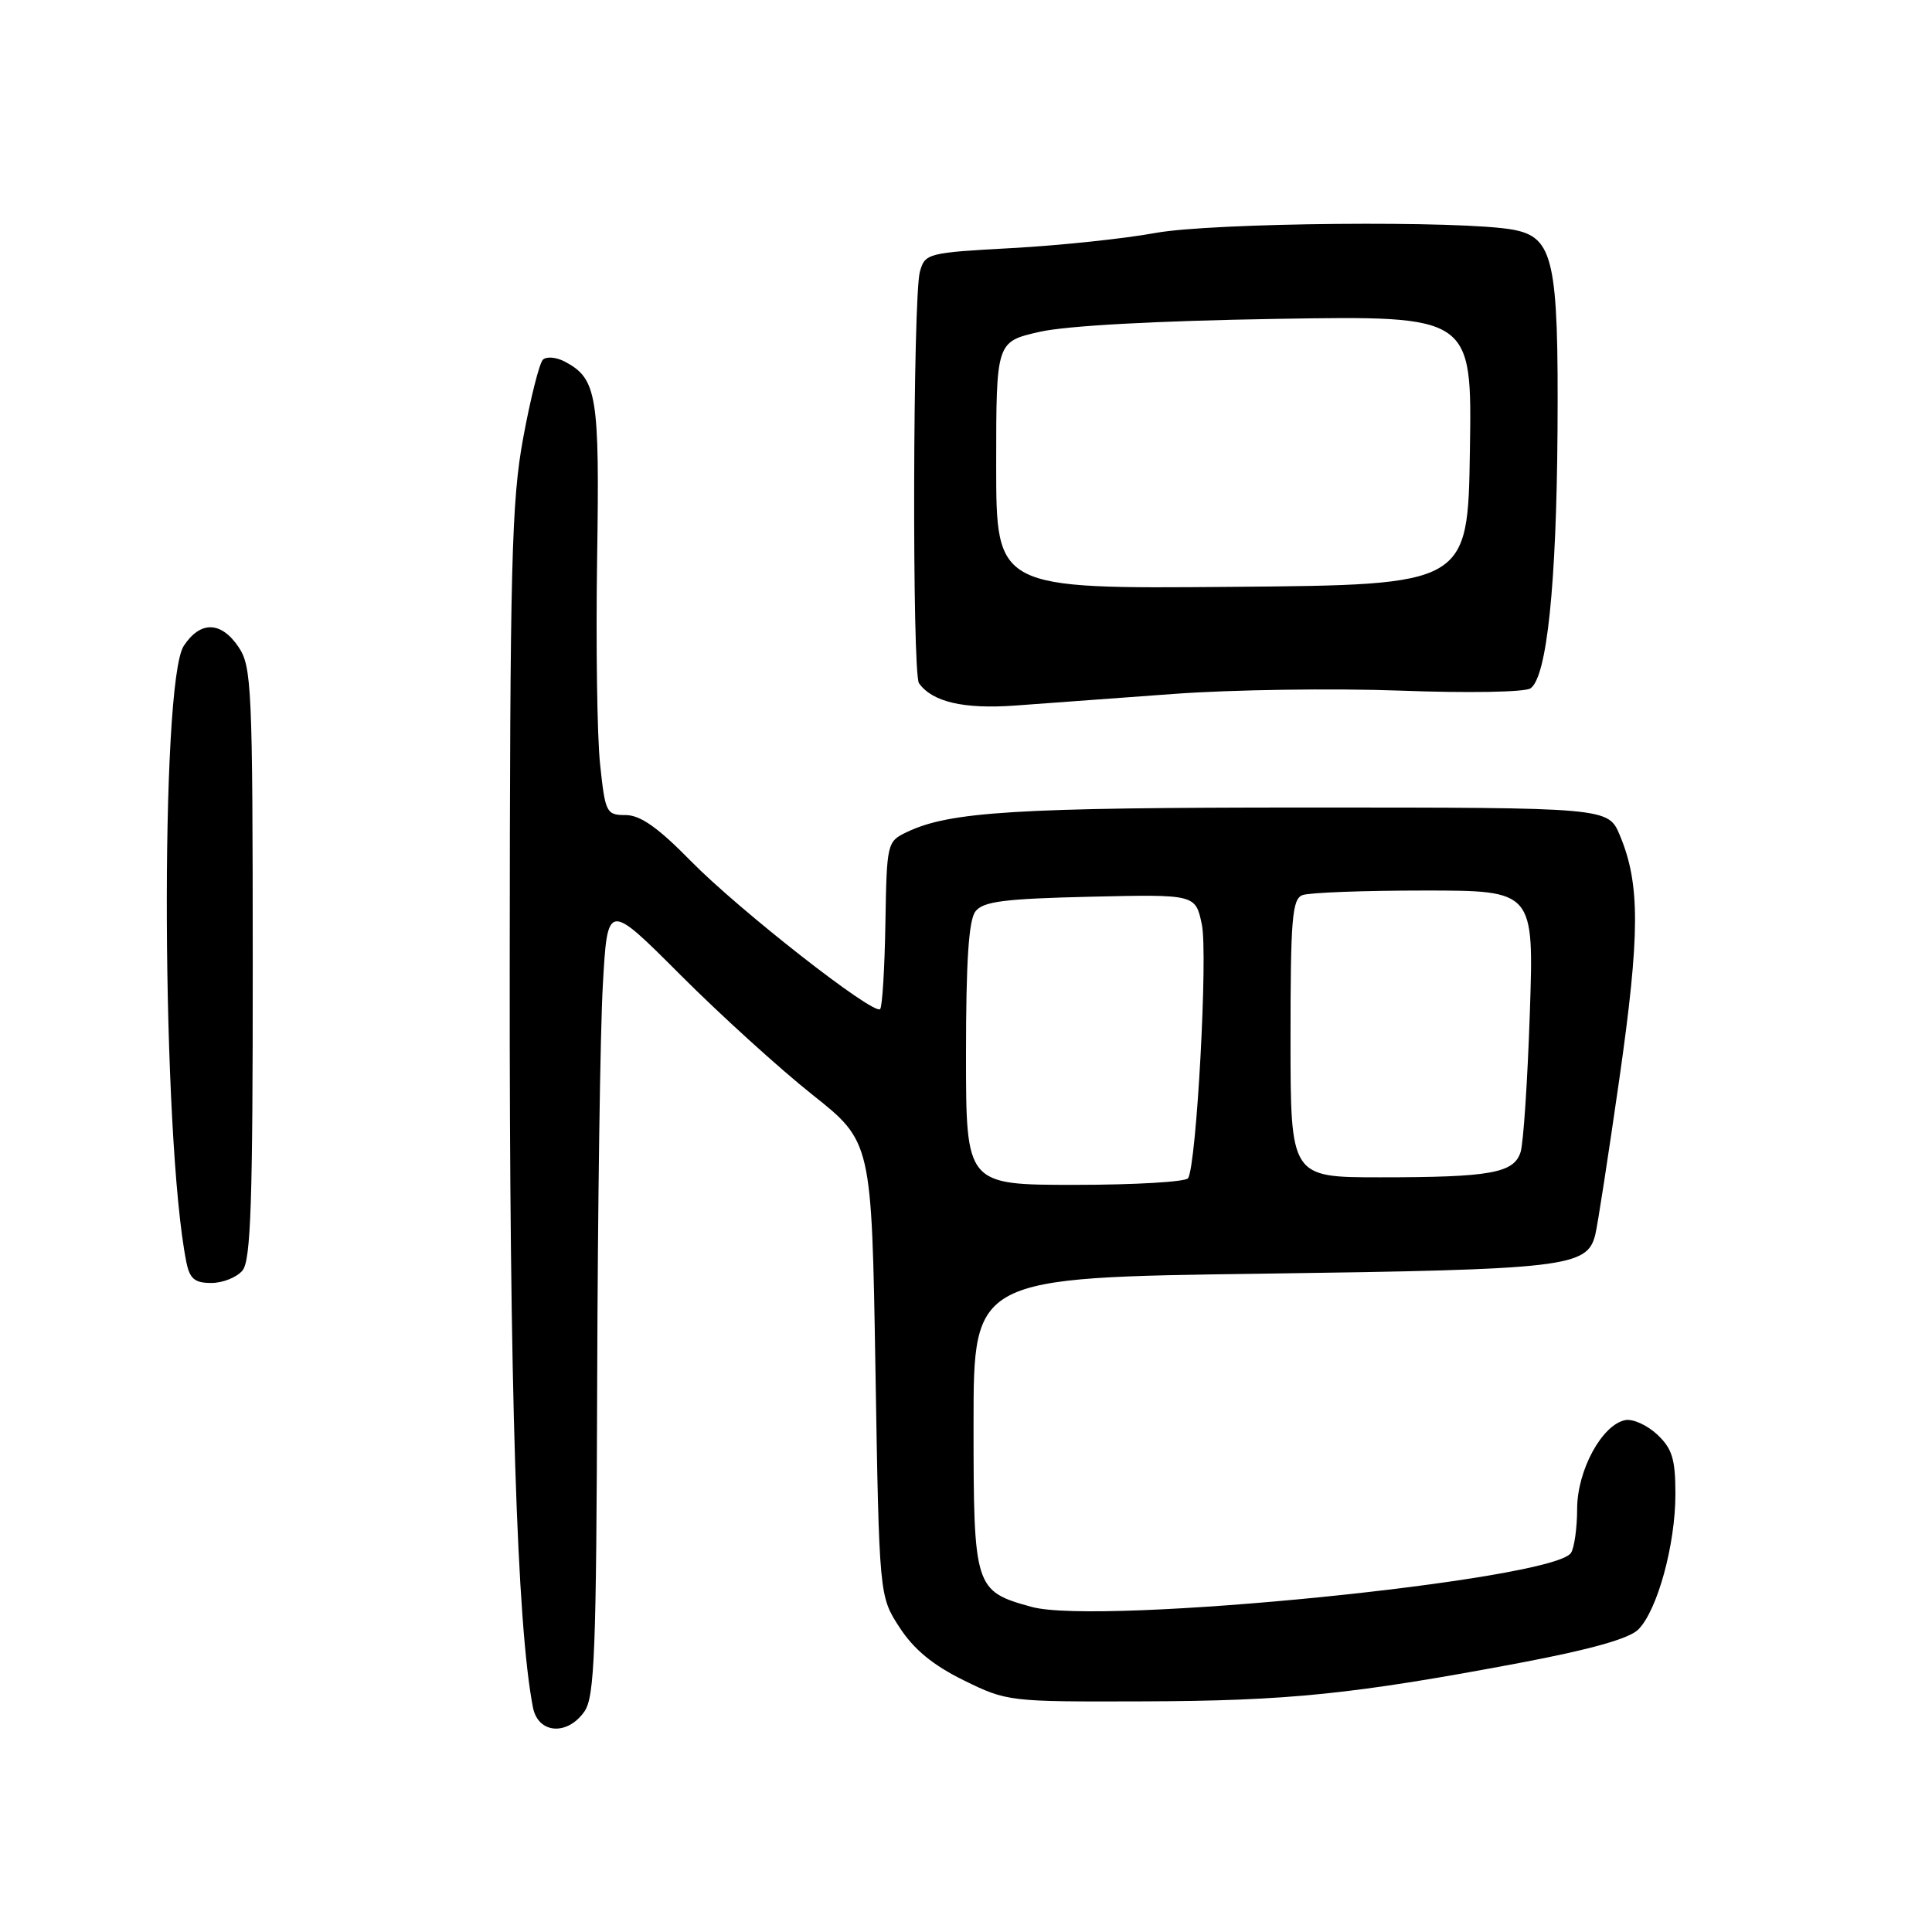 <?xml version="1.0" encoding="UTF-8" standalone="no"?>
<!DOCTYPE svg PUBLIC "-//W3C//DTD SVG 1.1//EN" "http://www.w3.org/Graphics/SVG/1.1/DTD/svg11.dtd" >
<svg xmlns="http://www.w3.org/2000/svg" xmlns:xlink="http://www.w3.org/1999/xlink" version="1.1" viewBox="0 0 256 256">
 <g >
 <path fill="currentColor"
d=" M 77.44 226.78 C 78.79 224.86 79.02 218.85 79.13 183.03 C 79.20 160.19 79.53 136.55 79.88 130.51 C 80.50 119.51 80.50 119.51 90.13 129.15 C 95.42 134.45 103.30 141.60 107.63 145.04 C 115.50 151.29 115.50 151.29 116.00 181.39 C 116.50 211.50 116.50 211.50 119.20 215.65 C 121.10 218.57 123.63 220.65 127.70 222.65 C 133.44 225.47 133.68 225.50 151.50 225.44 C 170.71 225.38 179.37 224.49 201.39 220.34 C 210.75 218.57 215.87 217.13 217.08 215.92 C 219.61 213.39 222.00 204.68 222.00 197.99 C 222.00 193.32 221.58 191.96 219.59 190.08 C 218.26 188.84 216.37 187.98 215.37 188.17 C 212.29 188.76 209.00 194.79 208.98 199.90 C 208.98 202.43 208.61 205.07 208.17 205.76 C 205.87 209.39 145.69 215.41 136.69 212.92 C 129.13 210.84 129.00 210.43 129.00 188.64 C 129.00 169.28 129.00 169.28 167.25 168.77 C 207.54 168.22 210.31 167.90 211.38 163.61 C 211.68 162.43 213.11 153.15 214.57 142.98 C 217.32 123.73 217.34 117.13 214.64 110.69 C 213.10 107.00 213.10 107.00 173.19 107.00 C 134.55 107.00 125.83 107.54 120.15 110.26 C 117.54 111.51 117.50 111.70 117.32 122.36 C 117.22 128.32 116.91 133.43 116.62 133.71 C 115.77 134.56 97.93 120.60 91.53 114.08 C 87.19 109.65 84.84 108.00 82.90 108.00 C 80.35 108.00 80.20 107.71 79.52 101.32 C 79.12 97.64 78.95 85.38 79.12 74.07 C 79.46 52.37 79.11 50.20 74.87 47.93 C 73.72 47.32 72.40 47.20 71.93 47.67 C 71.47 48.13 70.29 52.79 69.33 58.01 C 67.78 66.38 67.57 74.69 67.54 128.50 C 67.50 184.13 68.49 215.31 70.62 226.25 C 71.30 229.73 75.17 230.03 77.44 226.78 Z  M 32.13 168.35 C 33.24 167.01 33.50 159.28 33.49 127.60 C 33.48 91.19 33.35 88.31 31.62 85.75 C 29.30 82.30 26.55 82.24 24.35 85.58 C 21.18 90.43 21.43 150.89 24.69 167.22 C 25.14 169.45 25.79 170.00 28.00 170.00 C 29.52 170.00 31.37 169.26 32.13 168.35 Z  M 155.50 91.95 C 163.20 91.38 176.70 91.19 185.50 91.51 C 194.43 91.85 202.08 91.72 202.80 91.21 C 204.97 89.72 206.24 77.55 206.38 57.00 C 206.52 34.46 205.85 31.44 200.51 30.44 C 193.85 29.19 160.60 29.49 153.09 30.87 C 149.01 31.62 140.48 32.52 134.13 32.87 C 122.90 33.48 122.57 33.57 121.89 36.00 C 120.96 39.38 120.84 89.23 121.77 90.53 C 123.54 93.02 127.71 93.98 134.50 93.49 C 138.35 93.20 147.80 92.51 155.50 91.95 Z  M 128.00 139.69 C 128.00 127.37 128.36 121.92 129.25 120.77 C 130.27 119.44 133.05 119.09 144.46 118.82 C 158.41 118.50 158.41 118.50 159.25 122.50 C 160.07 126.39 158.55 154.30 157.43 156.12 C 157.13 156.60 150.38 157.00 142.44 157.00 C 128.00 157.00 128.00 157.00 128.00 139.69 Z  M 171.00 137.61 C 171.00 121.76 171.22 119.13 172.58 118.61 C 173.45 118.27 180.71 118.00 188.71 118.00 C 203.26 118.00 203.26 118.00 202.71 134.25 C 202.41 143.19 201.86 151.46 201.49 152.64 C 200.62 155.44 197.53 156.00 182.88 156.00 C 171.00 156.00 171.00 156.00 171.00 137.61 Z  M 132.00 61.65 C 132.00 45.28 132.00 45.28 137.75 43.97 C 141.33 43.16 153.23 42.51 169.27 42.25 C 195.05 41.83 195.05 41.83 194.77 59.66 C 194.50 77.50 194.50 77.50 163.25 77.76 C 132.00 78.03 132.00 78.03 132.00 61.65 Z "/>
</g>
</svg>